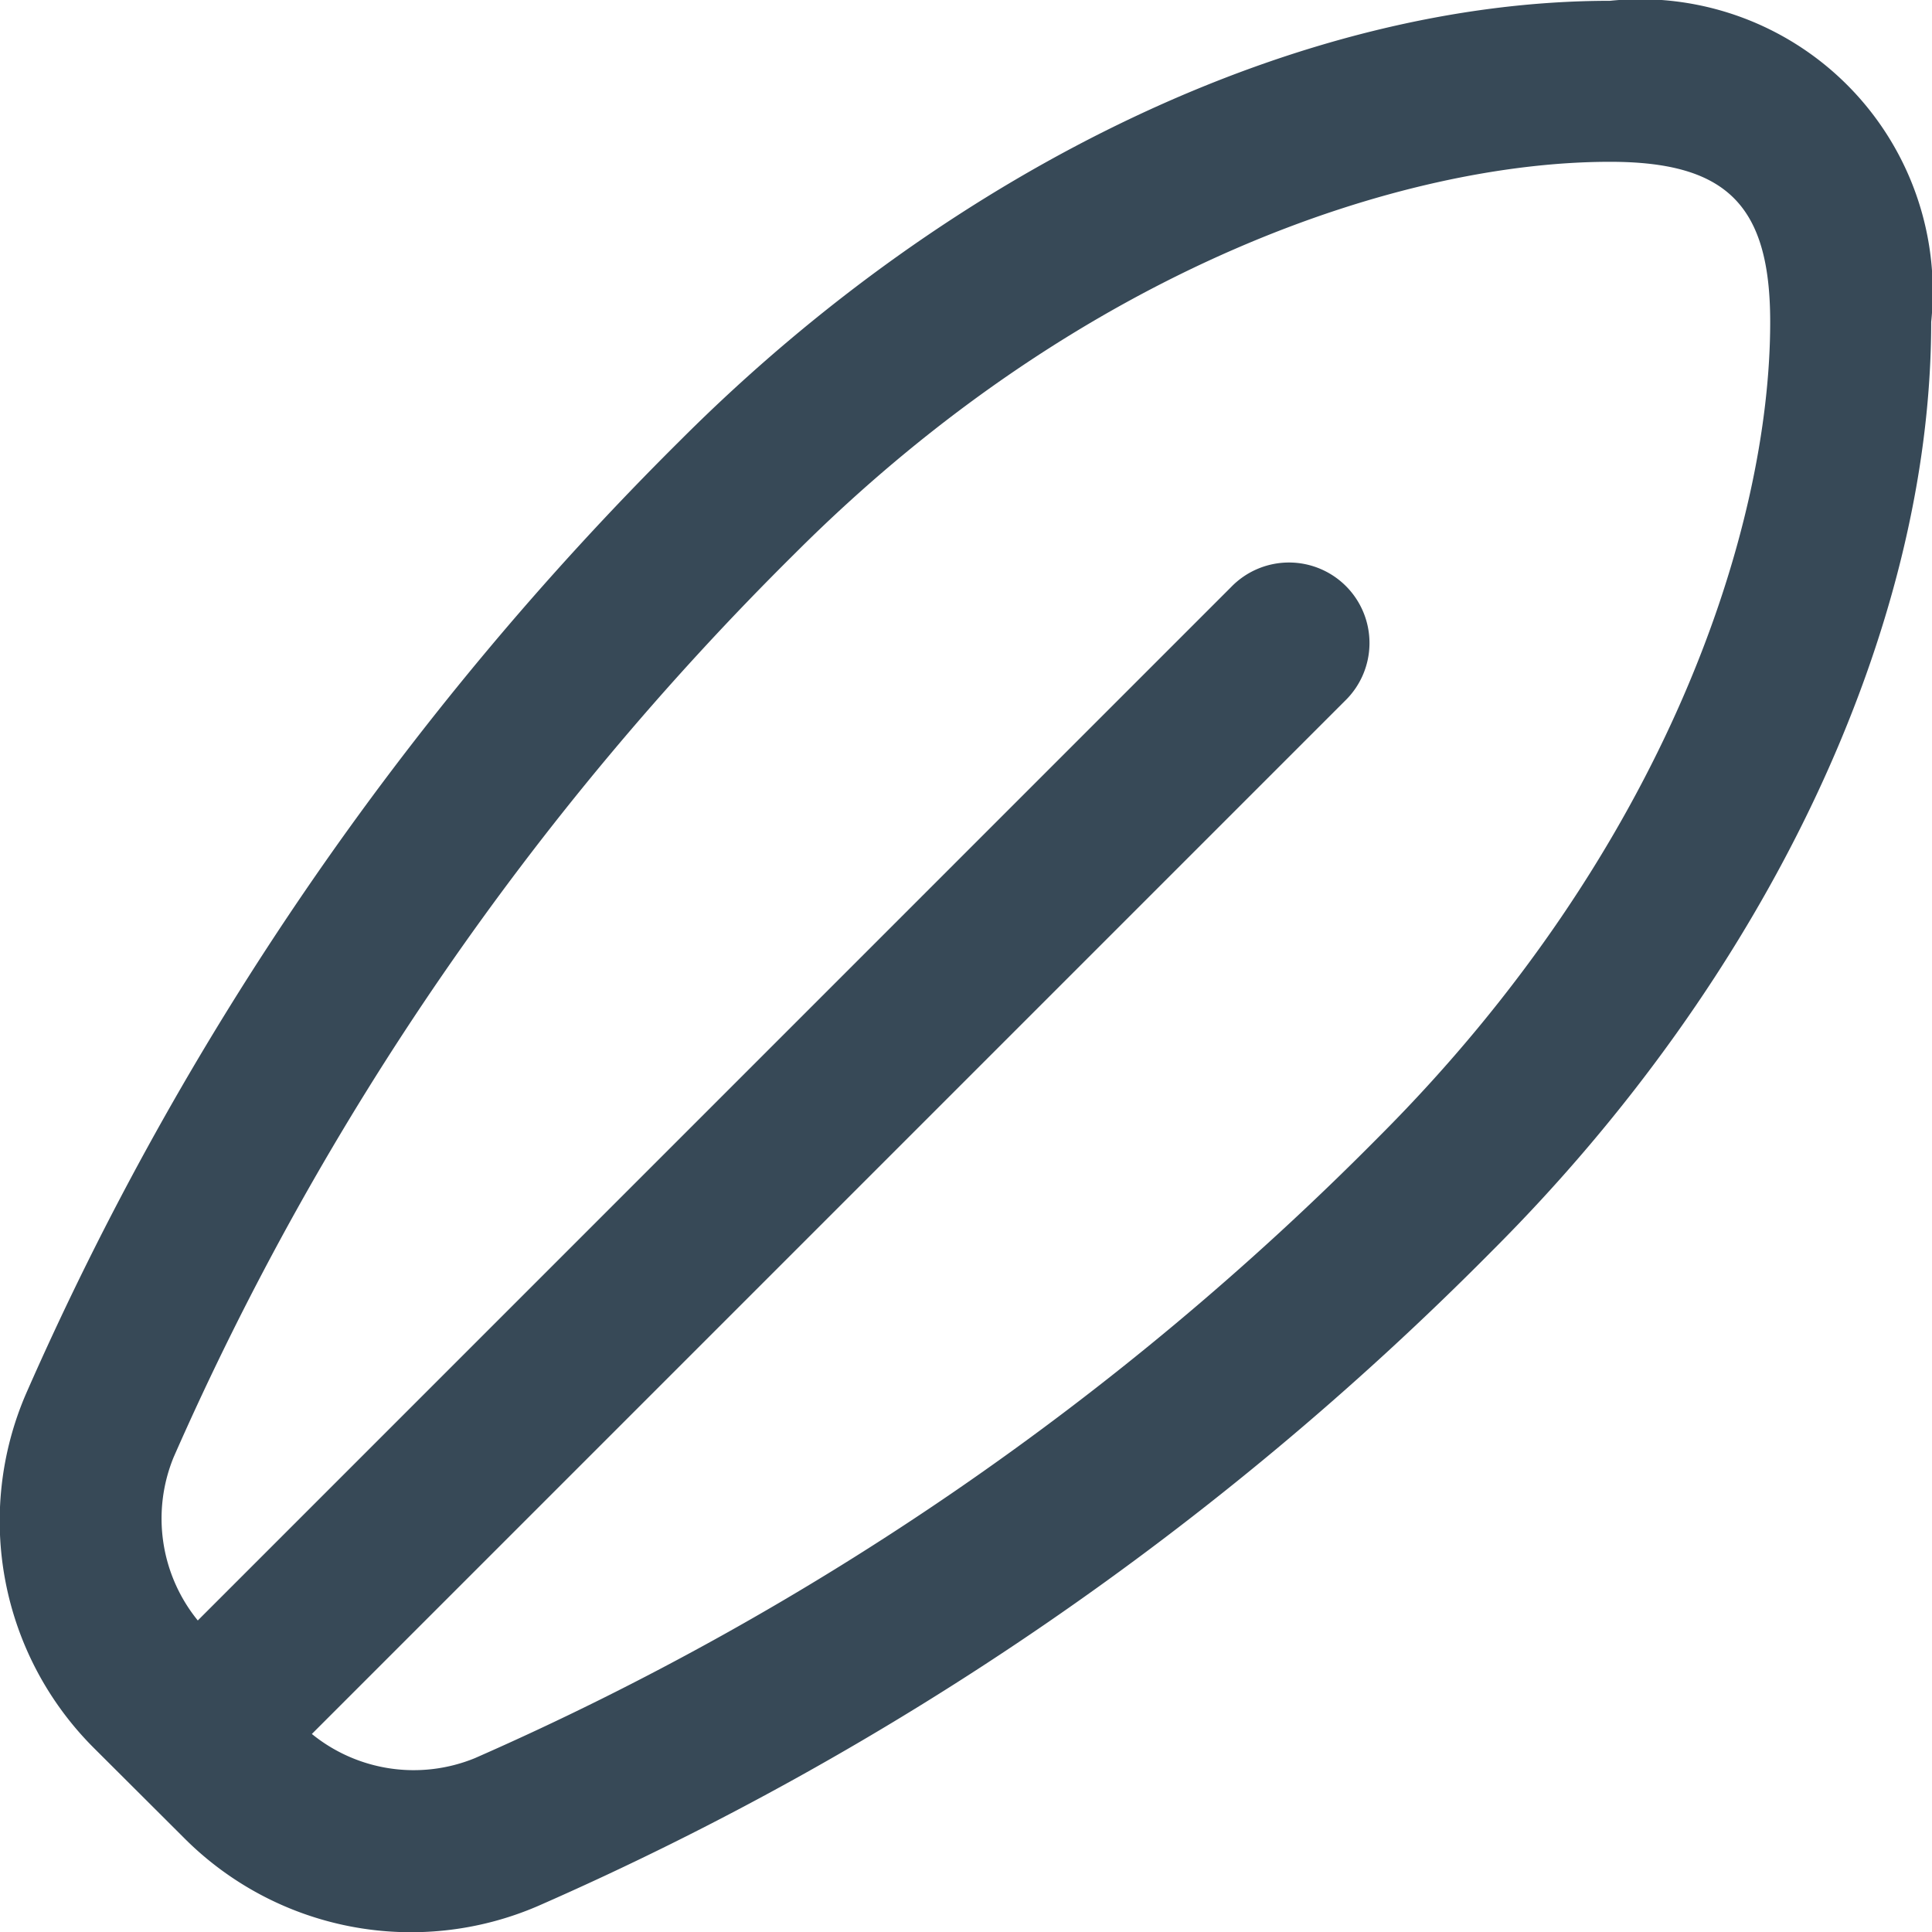 <svg xmlns="http://www.w3.org/2000/svg" width="24" height="24" fill="none" viewBox="0 0 24 24">
  <g clip-path="url(#a)">
    <path fill="#374957" d="M20 .01c-3.812 0-8.125 2.038-11.54 5.451A38.467 38.467 0 0 0 .324 17.312a3.984 3.984 0 0 0 .85 4.41l1.107 1.104a3.98 3.98 0 0 0 4.4.852 38.333 38.333 0 0 0 11.854-8.139C21.952 12.126 23.99 7.813 23.99 4A3.633 3.633 0 0 0 20 .01Zm-2.875 14.115A36.348 36.348 0 0 1 5.9 21.84a2.006 2.006 0 0 1-2.026-.3L16.707 8.707a1 1 0 1 0-1.414-1.414L2.457 20.13a2.007 2.007 0 0 1-.3-2.028A36.44 36.44 0 0 1 9.875 6.875C13.463 3.288 17.458 2.01 20 2.01c1.45 0 1.99.54 1.99 1.99 0 2.543-1.278 6.538-4.865 10.125Z"/>
  </g>
  <defs>
    <clipPath id="a">
      <path fill="#fff" d="M0 0h24v24H0z"/>
    </clipPath>
  </defs>
</svg>
